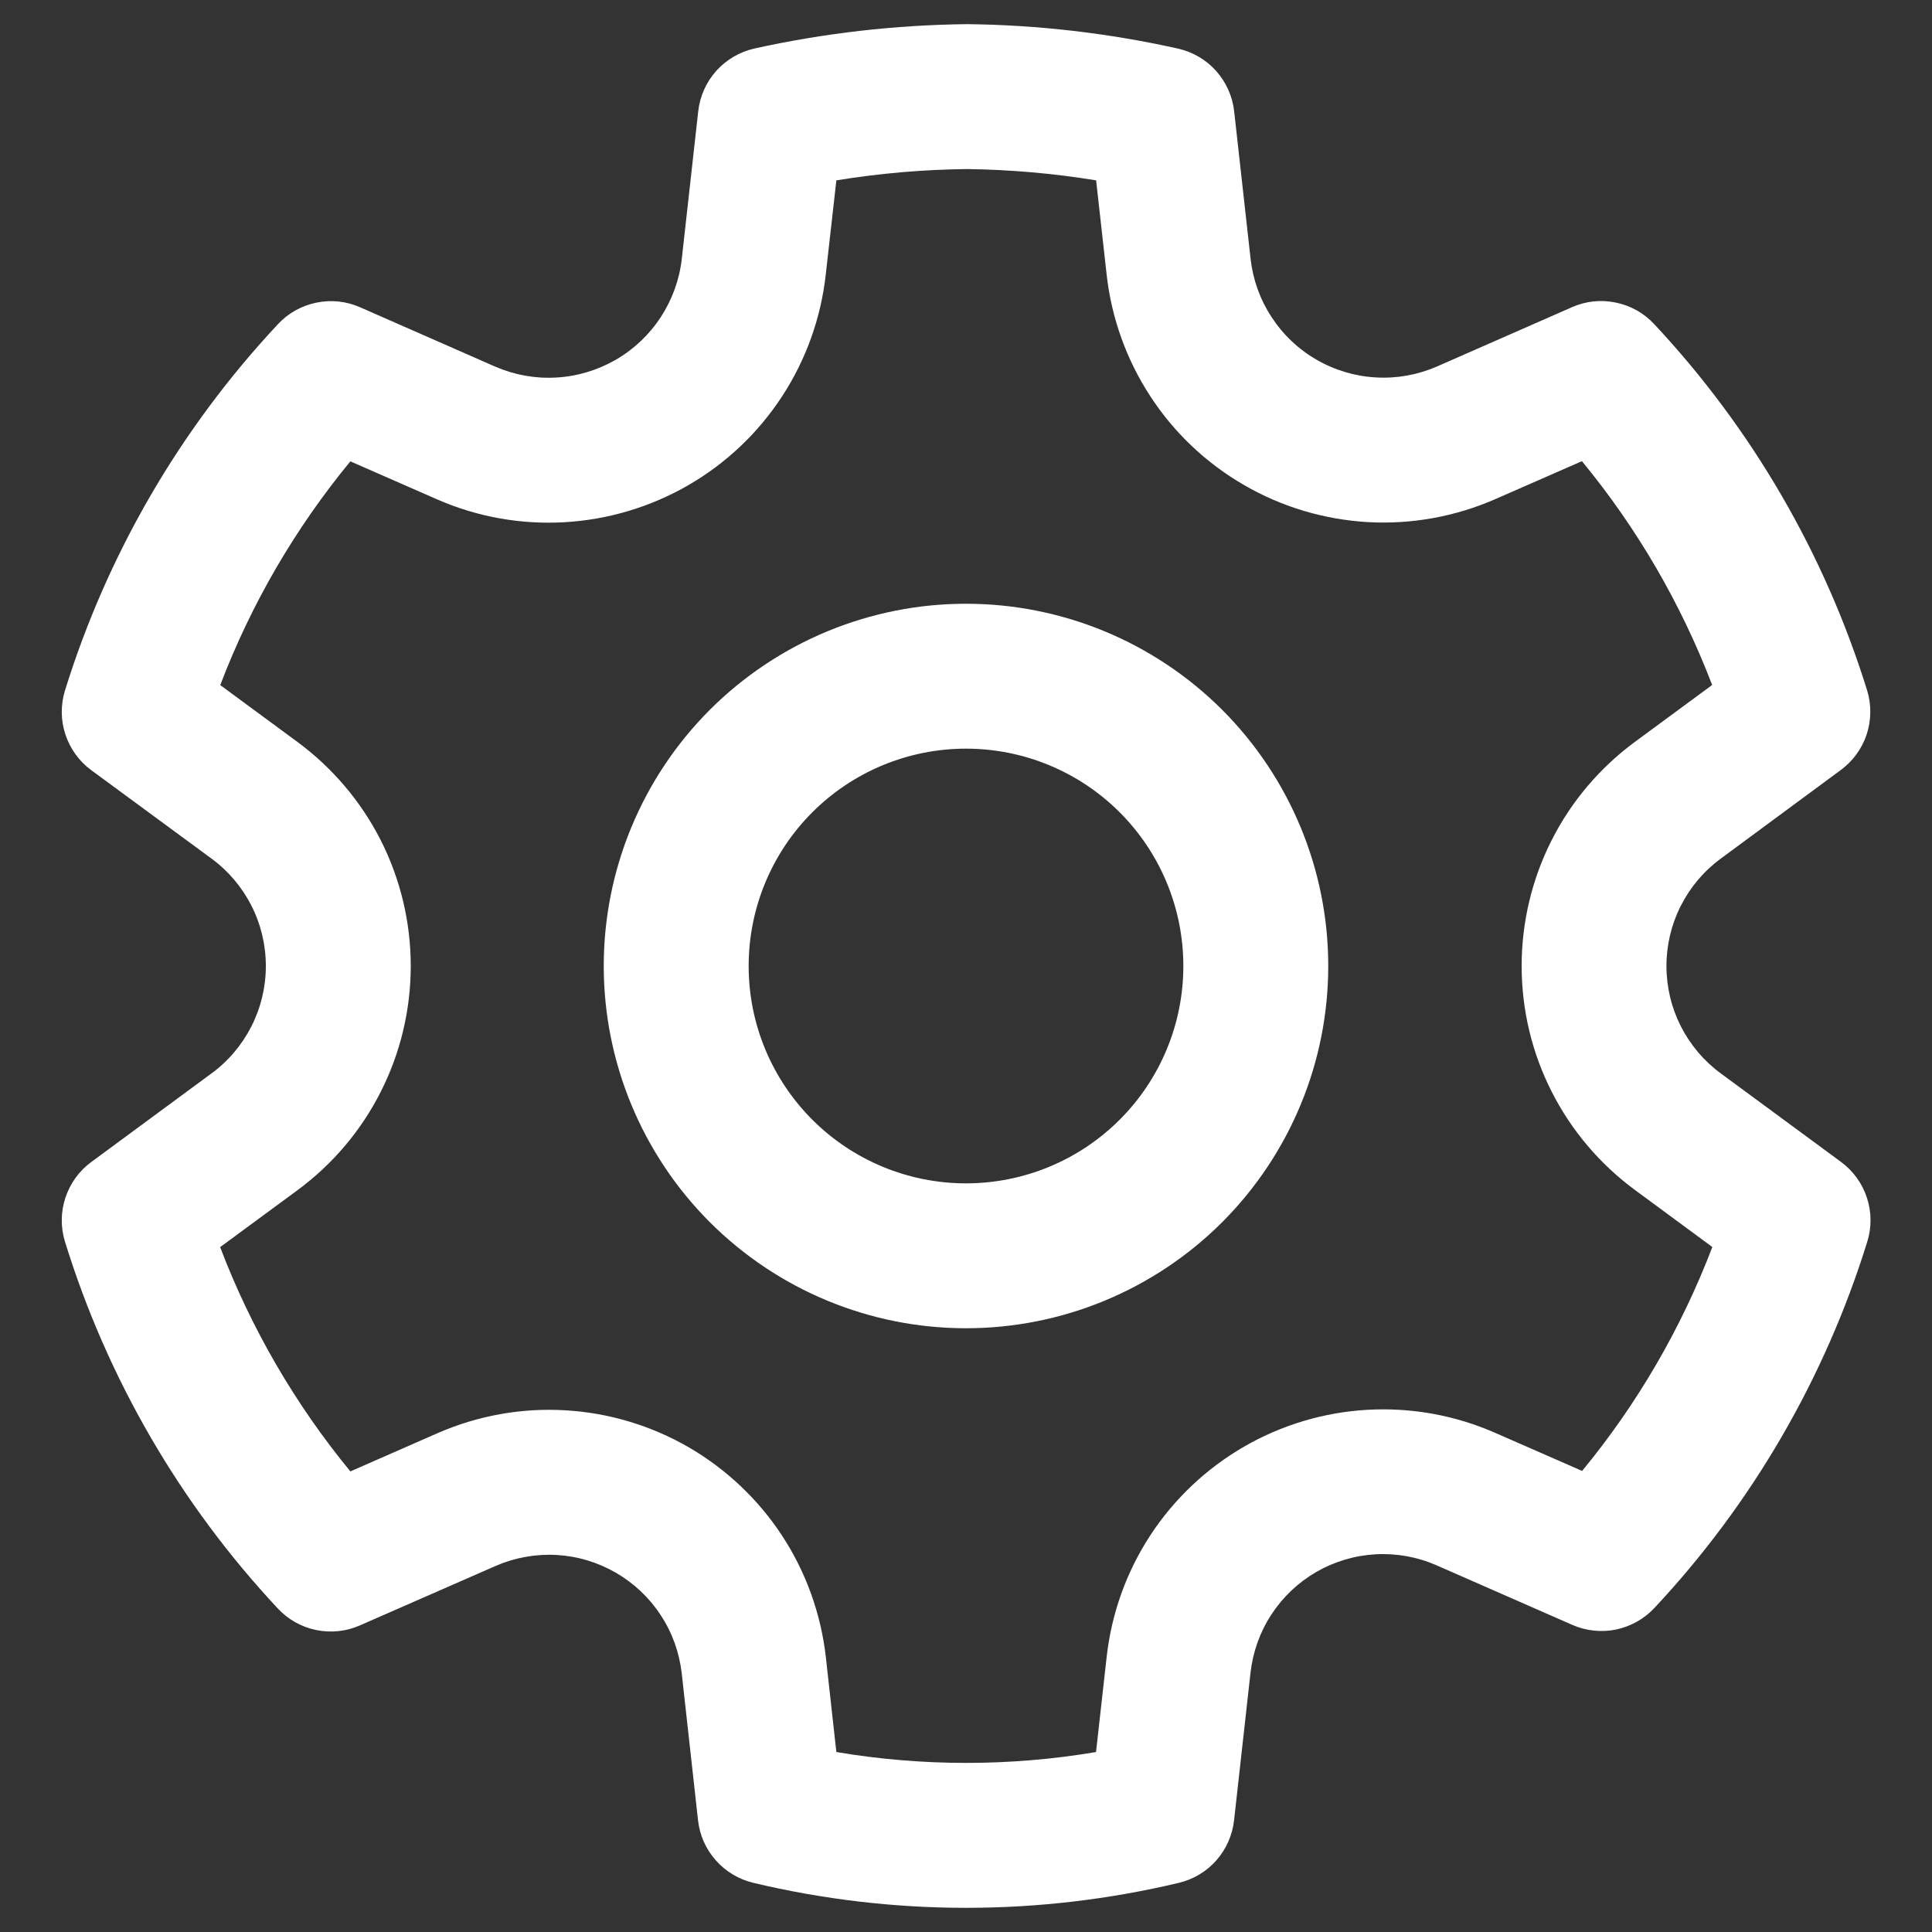 <svg width="20" height="20" viewBox="0 0 20 20" fill="none" xmlns="http://www.w3.org/2000/svg">
<rect x="0" y="0" width="20" height="20" fill="#333333" stroke="none"/>
<path d="M10.012 0.25C10.746 0.258 11.477 0.343 12.194 0.503C12.347 0.537 12.485 0.618 12.589 0.734C12.693 0.851 12.759 0.997 12.776 1.152L12.946 2.679C12.97 2.894 13.044 3.101 13.163 3.282C13.281 3.464 13.44 3.615 13.628 3.723C13.815 3.832 14.026 3.895 14.242 3.907C14.458 3.92 14.674 3.881 14.873 3.795L16.273 3.18C16.415 3.117 16.573 3.1 16.726 3.132C16.878 3.163 17.017 3.24 17.123 3.354C18.135 4.435 18.889 5.732 19.328 7.146C19.374 7.295 19.372 7.454 19.324 7.602C19.275 7.75 19.181 7.879 19.056 7.971L17.815 8.887C17.64 9.015 17.498 9.183 17.4 9.376C17.302 9.569 17.251 9.783 17.251 10C17.251 10.217 17.302 10.431 17.4 10.624C17.498 10.817 17.64 10.985 17.815 11.113L19.058 12.028C19.183 12.12 19.277 12.249 19.326 12.398C19.375 12.546 19.376 12.705 19.33 12.854C18.891 14.268 18.138 15.565 17.126 16.646C17.02 16.759 16.881 16.837 16.729 16.869C16.577 16.9 16.419 16.883 16.277 16.821L14.871 16.204C14.673 16.117 14.457 16.078 14.24 16.09C14.024 16.102 13.813 16.165 13.626 16.273C13.438 16.382 13.279 16.533 13.161 16.714C13.042 16.896 12.969 17.103 12.945 17.318L12.775 18.844C12.758 18.997 12.694 19.142 12.592 19.258C12.49 19.374 12.354 19.455 12.204 19.491C10.755 19.836 9.246 19.836 7.798 19.491C7.648 19.455 7.512 19.374 7.41 19.258C7.307 19.142 7.243 18.998 7.226 18.844L7.057 17.32C7.032 17.105 6.958 16.899 6.839 16.719C6.721 16.538 6.561 16.388 6.374 16.28C6.187 16.172 5.977 16.109 5.761 16.097C5.546 16.085 5.33 16.124 5.132 16.21L3.726 16.826C3.584 16.889 3.425 16.905 3.273 16.874C3.121 16.843 2.982 16.765 2.876 16.651C1.864 15.569 1.111 14.271 0.673 12.855C0.627 12.706 0.628 12.547 0.677 12.399C0.726 12.251 0.819 12.121 0.945 12.029L2.188 11.113C2.363 10.985 2.505 10.817 2.603 10.624C2.701 10.431 2.752 10.217 2.752 10C2.752 9.783 2.701 9.569 2.603 9.376C2.505 9.183 2.363 9.015 2.188 8.887L0.945 7.973C0.819 7.881 0.726 7.751 0.677 7.603C0.628 7.455 0.627 7.296 0.673 7.147C1.112 5.733 1.866 4.436 2.878 3.355C2.984 3.241 3.123 3.164 3.275 3.133C3.428 3.101 3.586 3.118 3.728 3.181L5.128 3.796C5.327 3.882 5.543 3.921 5.76 3.908C5.977 3.896 6.187 3.832 6.375 3.724C6.563 3.615 6.722 3.464 6.841 3.282C6.959 3.1 7.034 2.894 7.058 2.678L7.228 1.152C7.245 0.996 7.311 0.85 7.415 0.733C7.52 0.617 7.658 0.536 7.811 0.502C8.534 0.342 9.272 0.258 10.012 0.25ZM10.012 1.75C9.558 1.755 9.106 1.794 8.658 1.867L8.548 2.844C8.498 3.293 8.343 3.725 8.096 4.103C7.849 4.482 7.516 4.797 7.125 5.023C6.733 5.249 6.294 5.38 5.843 5.406C5.391 5.432 4.94 5.351 4.526 5.17L3.627 4.776C3.055 5.47 2.6 6.252 2.28 7.092L3.077 7.679C3.441 7.947 3.737 8.296 3.942 8.699C4.146 9.103 4.252 9.548 4.252 10C4.252 10.452 4.146 10.898 3.942 11.301C3.738 11.705 3.442 12.054 3.078 12.322L2.279 12.91C2.599 13.752 3.055 14.536 3.627 15.232L4.532 14.835C4.945 14.655 5.396 14.573 5.846 14.599C6.297 14.624 6.735 14.755 7.126 14.98C7.516 15.206 7.849 15.52 8.096 15.897C8.343 16.274 8.498 16.705 8.549 17.153L8.658 18.137C9.548 18.287 10.457 18.287 11.346 18.137L11.456 17.153C11.506 16.704 11.66 16.273 11.907 15.895C12.154 15.517 12.487 15.202 12.878 14.976C13.269 14.75 13.708 14.619 14.159 14.594C14.61 14.569 15.06 14.65 15.474 14.831L16.378 15.227C16.95 14.533 17.405 13.75 17.726 12.909L16.928 12.321C16.564 12.053 16.267 11.704 16.063 11.301C15.858 10.898 15.752 10.452 15.752 10C15.752 9.548 15.858 9.102 16.062 8.699C16.266 8.295 16.563 7.946 16.927 7.678L17.724 7.091C17.403 6.251 16.948 5.468 16.376 4.774L15.479 5.167C15.065 5.348 14.614 5.43 14.162 5.405C13.711 5.379 13.271 5.249 12.88 5.022C12.488 4.796 12.155 4.481 11.908 4.102C11.661 3.724 11.506 3.292 11.456 2.843L11.347 1.867C10.906 1.795 10.459 1.756 10.012 1.75ZM10 6.25C10.995 6.25 11.948 6.645 12.652 7.348C13.355 8.052 13.75 9.005 13.75 10C13.75 10.995 13.355 11.948 12.652 12.652C11.948 13.355 10.995 13.75 10 13.75C9.005 13.75 8.052 13.355 7.348 12.652C6.645 11.948 6.25 10.995 6.25 10C6.25 9.005 6.645 8.052 7.348 7.348C8.052 6.645 9.005 6.25 10 6.25ZM10 7.75C9.403 7.75 8.831 7.987 8.409 8.409C7.987 8.831 7.75 9.403 7.75 10C7.75 10.597 7.987 11.169 8.409 11.591C8.831 12.013 9.403 12.25 10 12.25C10.597 12.25 11.169 12.013 11.591 11.591C12.013 11.169 12.25 10.597 12.25 10C12.25 9.403 12.013 8.831 11.591 8.409C11.169 7.987 10.597 7.75 10 7.75Z" fill="white"/>
</svg>
